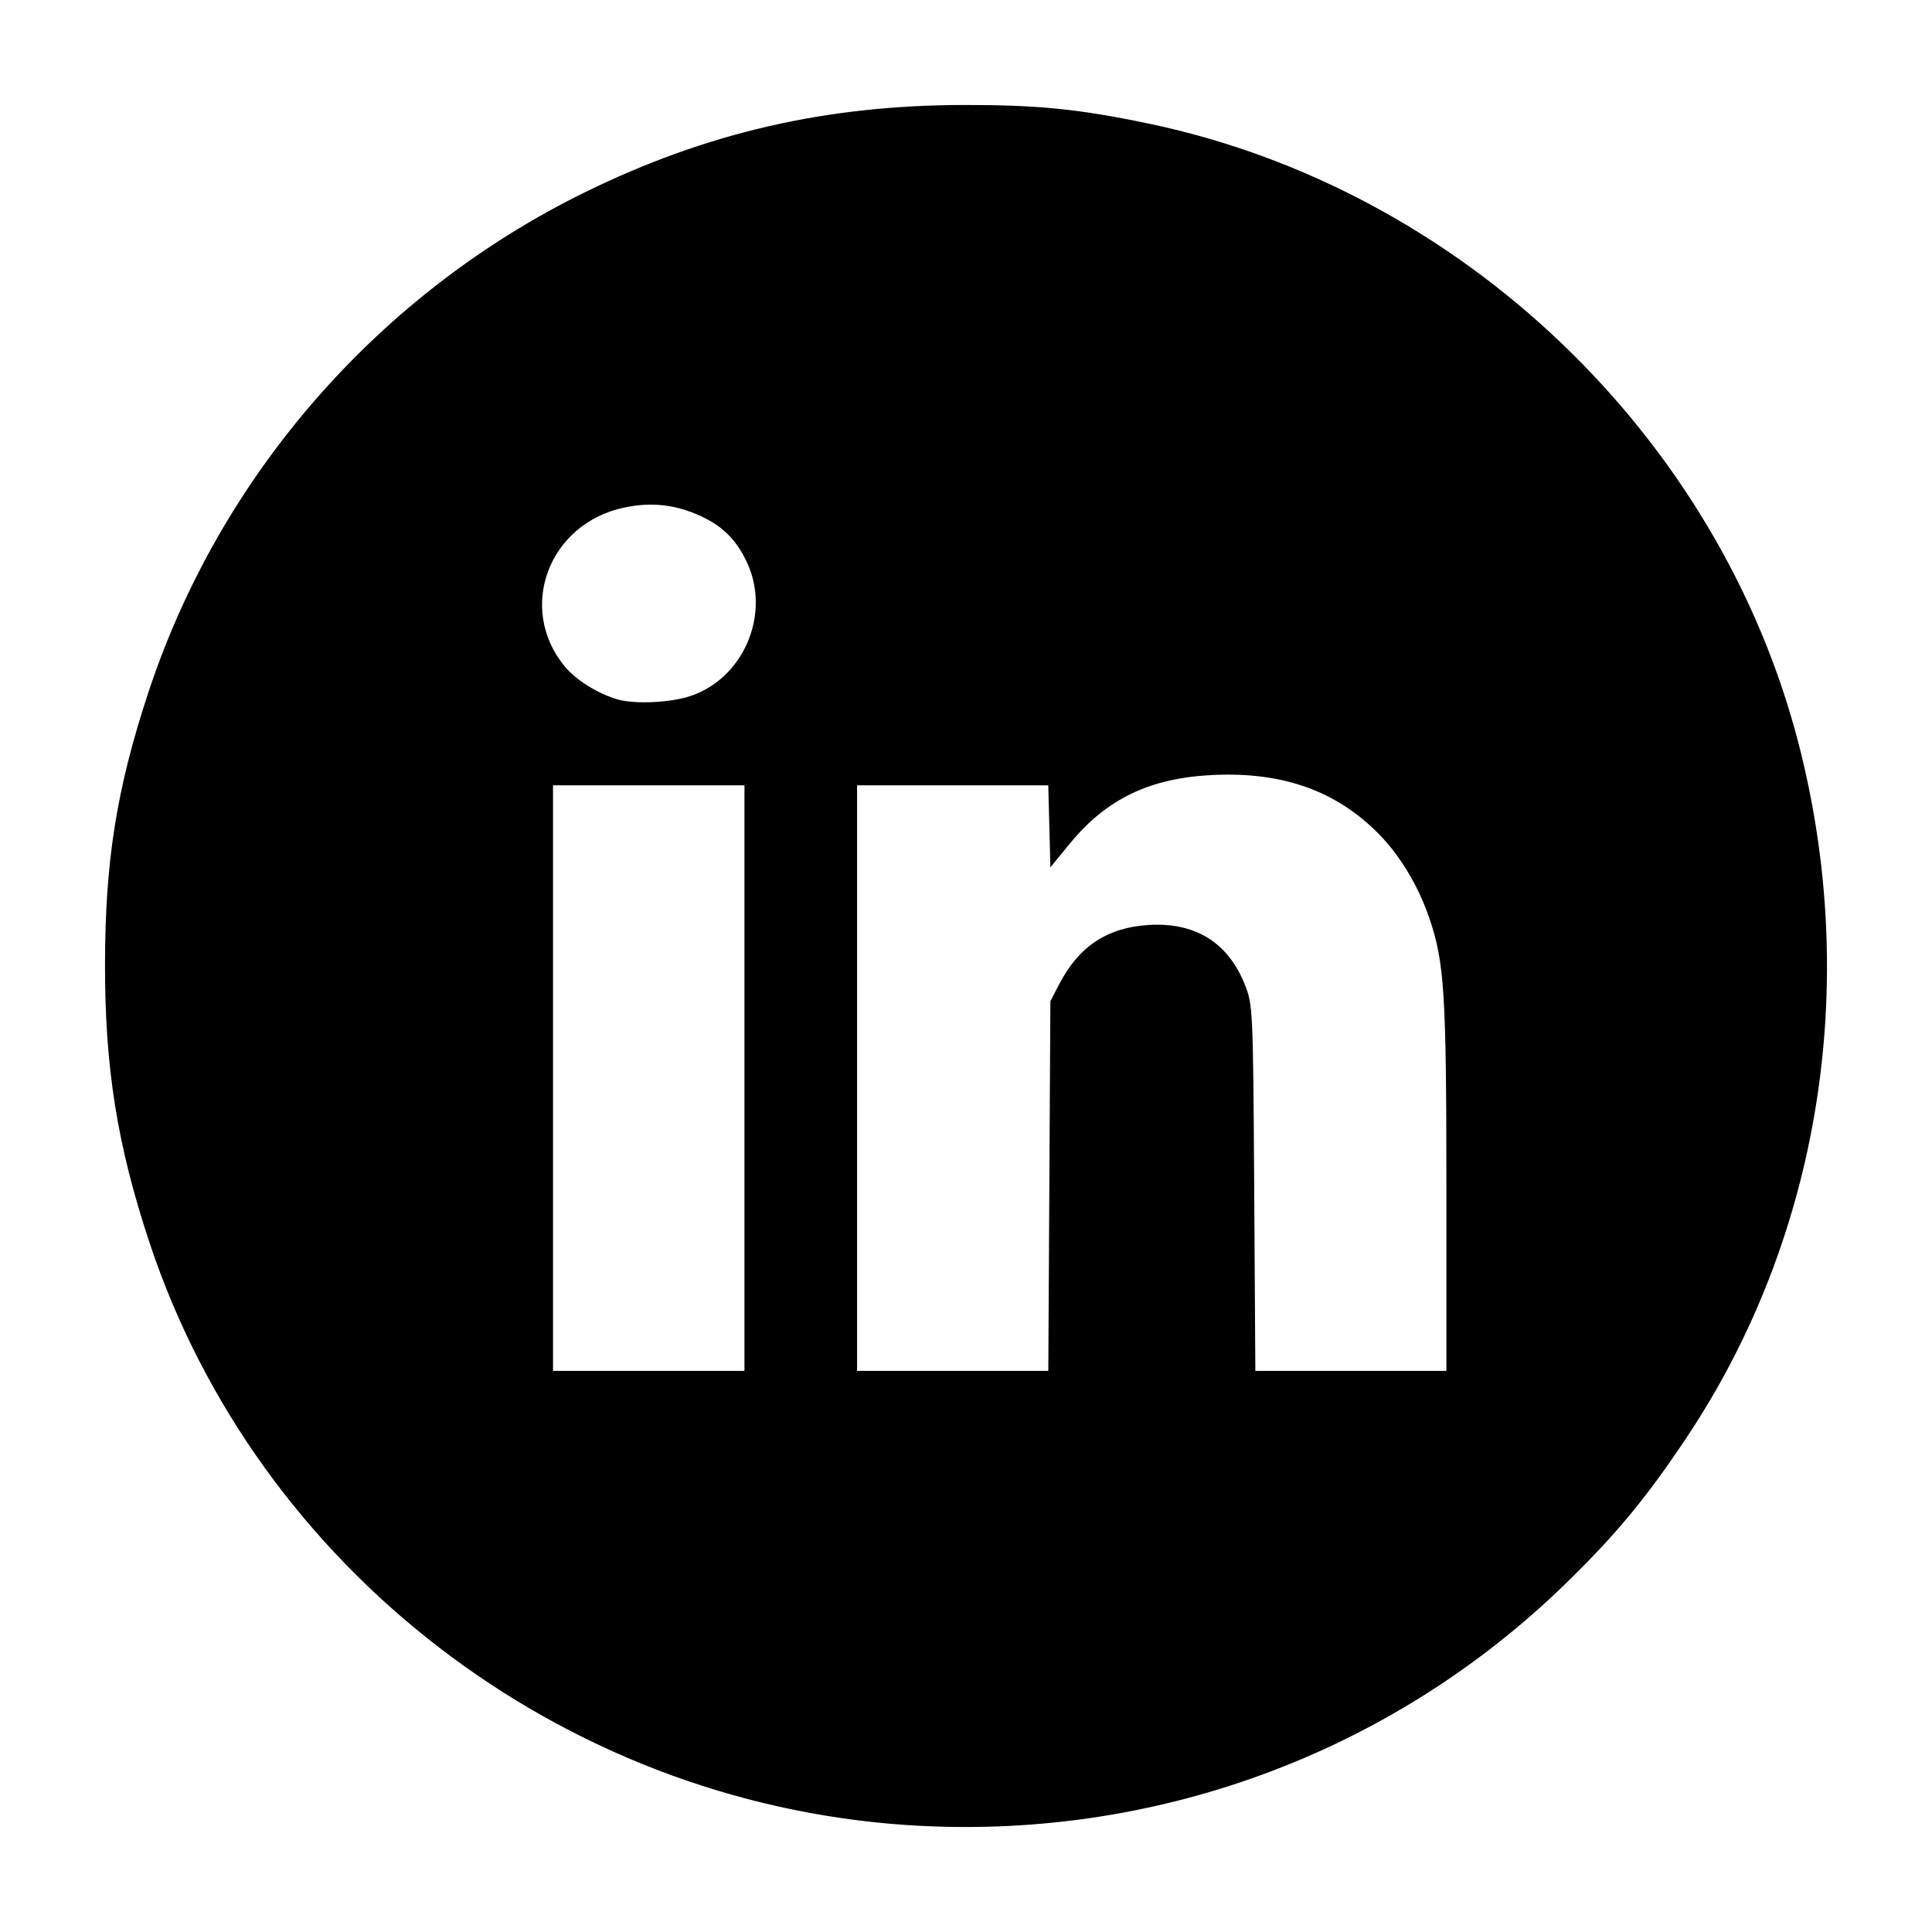 <?xml version="1.0" encoding="UTF-8" standalone="no"?>
<svg:svg
   xmlns:dc="http://purl.org/dc/elements/1.1/"
   xmlns:cc="http://creativecommons.org/ns#"
   xmlns:rdf="http://www.w3.org/1999/02/22-rdf-syntax-ns#"
   xmlns:svg="http://www.w3.org/2000/svg"
   xmlns:sodipodi="http://sodipodi.sourceforge.net/DTD/sodipodi-0.dtd"
   xmlns:inkscape="http://www.inkscape.org/namespaces/inkscape"
   fill="#e5e5e6"
   viewBox="0 0 512 512"
   version="1.1"
   id="svg864"
   sodipodi:docname="linkedin.svg"
   inkscape:version="0.92.5 (2060ec1f9f, 2020-04-08)">
  <svg:defs
     id="defs868" />
  <sodipodi:namedview
     pagecolor="#ffffff"
     bordercolor="#666666"
     borderopacity="1"
     objecttolerance="10"
     gridtolerance="10"
     guidetolerance="10"
     inkscape:pageopacity="0"
     inkscape:pageshadow="2"
     inkscape:window-width="1862"
     inkscape:window-height="1043"
     id="namedview866"
     showgrid="false"
     inkscape:zoom="0.84472656"
     inkscape:cx="141.08581"
     inkscape:cy="292.24303"
     inkscape:window-x="1978"
     inkscape:window-y="0"
     inkscape:window-maximized="1"
     inkscape:current-layer="svg864" />
  <link
     type="text/css"
     id="dark-mode"
     rel="stylesheet"
     href="" />
  <style
     type="text/css"
     id="dark-mode-custom-style" />
  <svg:title
     id="title860">ionicons-v5_logos</svg:title>
  <svg:path
     style="fill:#000000;stroke-width:0.995"
     d="M 240.063,483.639 C 148.542,477.402 68.375,415.727 39.678,329.477 31.08,303.633 27.778,282.982 27.828,255.367 27.878,228.149 30.908,209.105 39.212,183.82 58.168,126.101 100.245,77.824 155.01,50.957 187.211,35.161 218.871,27.87 255.481,27.822 c 19.497,-0.026 30.41,1.069 48.727,4.889 82.903,17.289 151.532,82.811 172.53,164.719 16.312,63.628 5.491,130.558 -29.639,183.328 -10.736,16.128 -18.709,25.771 -32.096,38.822 -46.507,45.342 -109.754,68.502 -174.942,64.059 z M 197.288,285.707 V 208.115 H 171.921 146.555 v 77.592 77.592 h 25.367 25.367 z m 80.798,28.6 0.276,-48.992 2.327,-4.476 c 5.212,-10.025 12.692,-15.003 23.593,-15.703 12.366,-0.794 21.066,4.538 25.56,15.662 2.183,5.405 2.233,6.454 2.533,54.007 l 0.306,48.495 h 25.314 25.314 v -48.992 c 0,-50.885 -0.532,-59.25 -4.478,-70.877 -2.907,-8.567 -7.748,-16.65 -13.424,-22.415 -11.22,-11.398 -25.406,-16.476 -43.715,-15.649 -16.91,0.764 -28.421,6.269 -38.26,18.297 l -5.068,6.196 -0.281,-10.872 -0.281,-10.872 h -25.334 -25.334 v 77.592 77.592 h 25.339 25.339 z M 182.245,184.682 c 14.607,-4.338 22.254,-21.8 15.656,-35.755 -2.862,-6.054 -6.58,-9.677 -12.709,-12.388 -6.512,-2.88 -12.761,-3.516 -19.816,-2.019 -20.02,4.248 -28.401,26.704 -15.713,42.097 2.927,3.551 8.524,7.073 13.803,8.684 4.254,1.299 13.331,1 18.779,-0.618 z"
     id="path930"
     inkscape:connector-curvature="0" />
</svg:svg>
